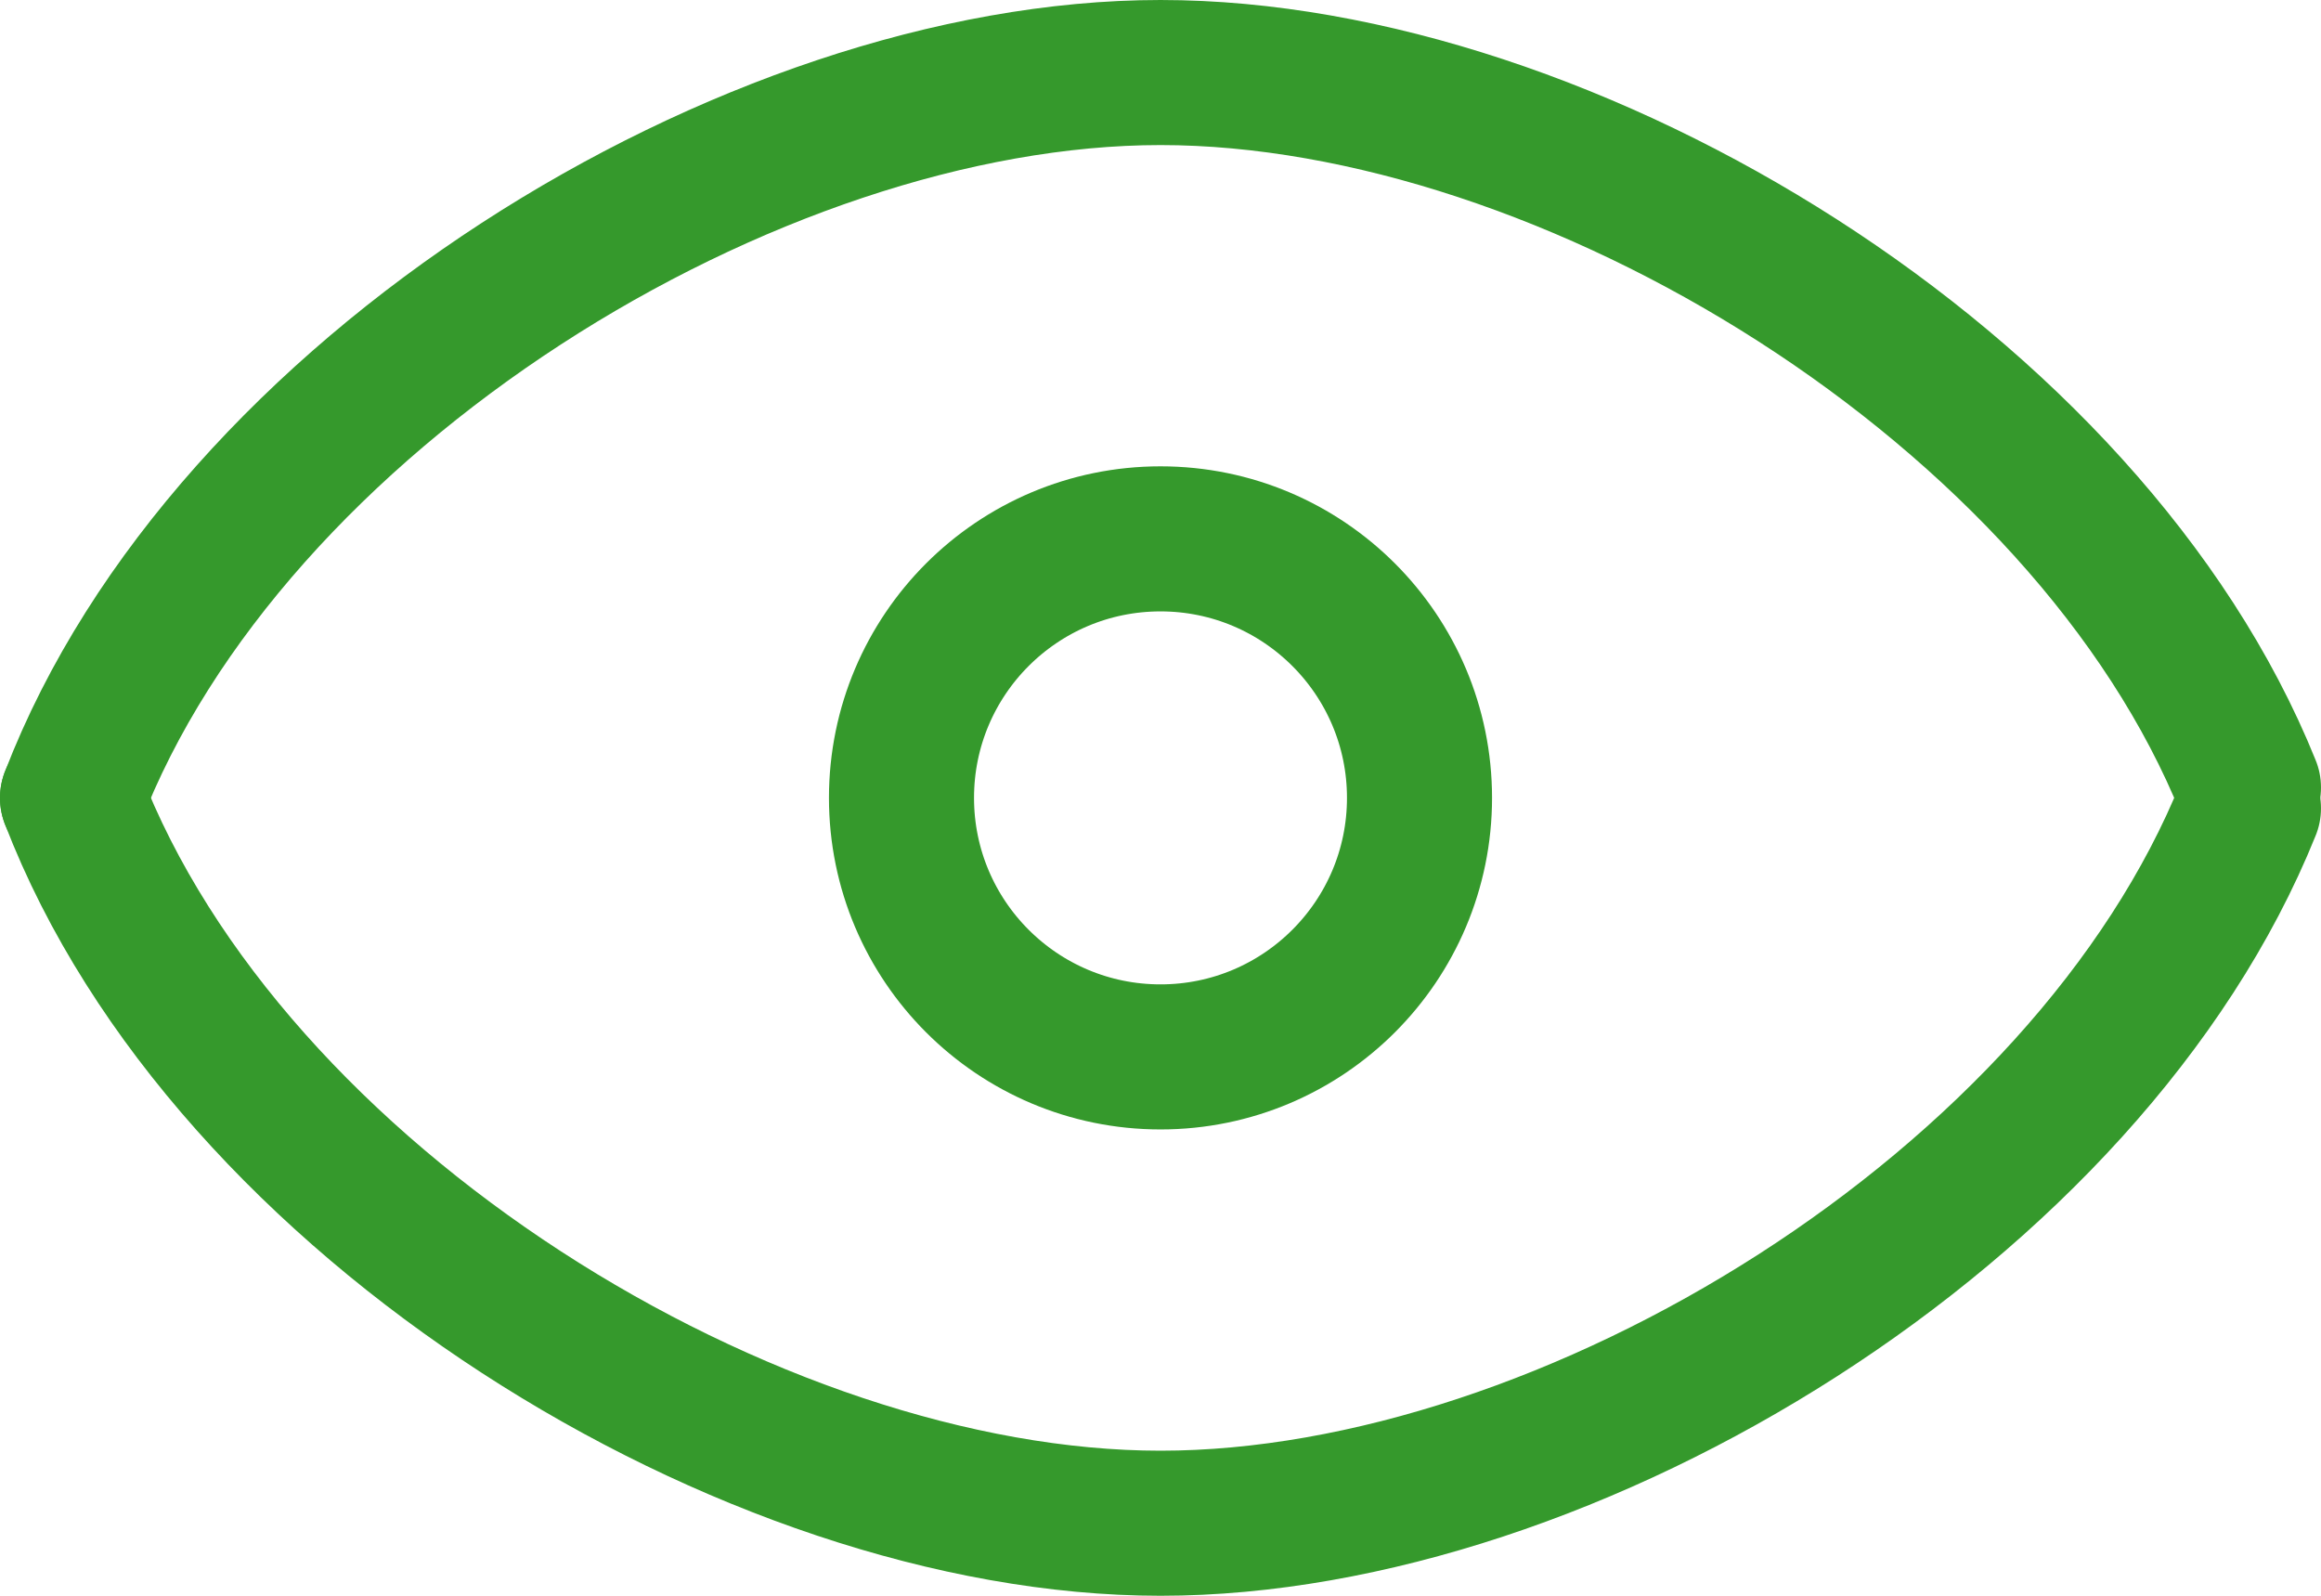 <svg xmlns="http://www.w3.org/2000/svg" viewBox="0 0 32 22"><defs><style>.a{fill:none;stroke:#35992c;stroke-linecap:round;stroke-linejoin:round;stroke-miterlimit:10;stroke-width:2px;}</style></defs><g transform="translate(-1 -1)"><circle class="a" cx="3.571" cy="3.571" r="3.571" transform="translate(13.429 8.429)"/><path class="a" d="M2,12C4.143,6.429,11.357,2,17,2s12.786,4.357,15,9.857"/><path class="a" d="M2,16c2.143,5.571,9.357,10,15,10s12.786-4.357,15-9.857" transform="translate(0 -4)"/></g></svg>